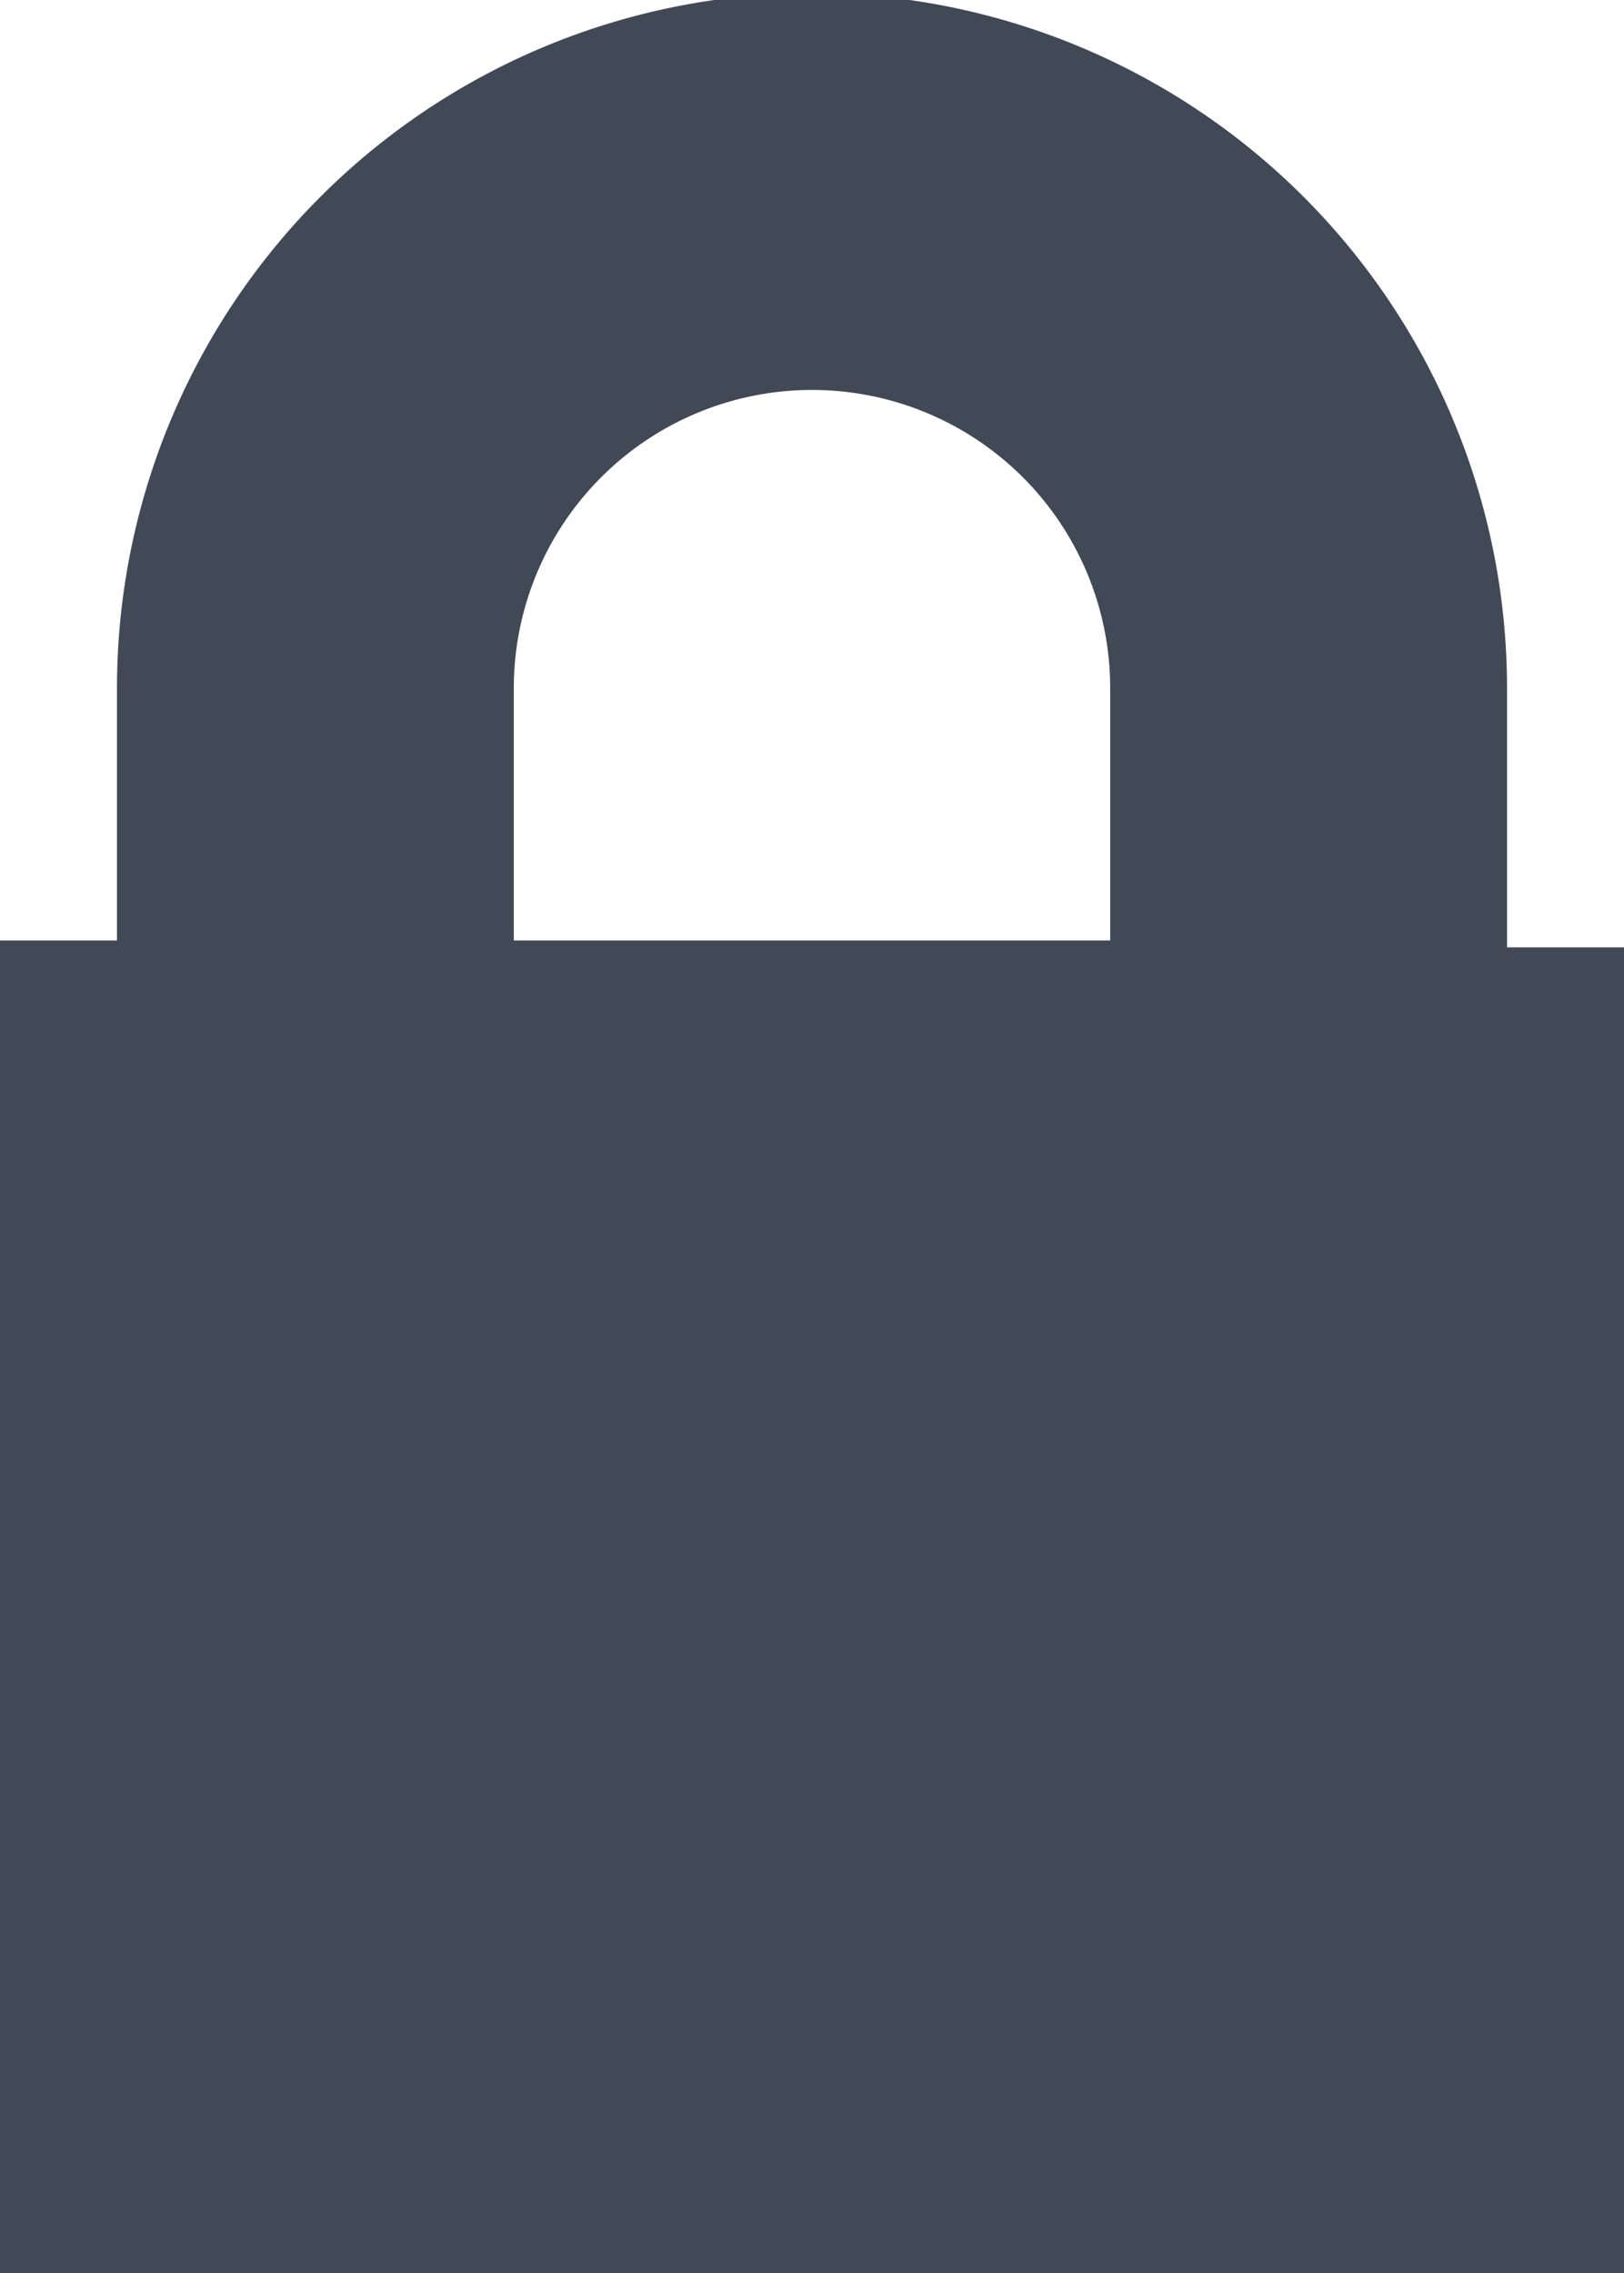 <svg xmlns="http://www.w3.org/2000/svg" width="7.08" height="9.91" viewBox="0 0 7.08 9.91"><defs><style>.cls-1{fill:#414856;}</style></defs><title>lock</title><g id="Calque_2" data-name="Calque 2"><g id="Calque_1-2" data-name="Calque 1"><path class="cls-1" d="M6.57,4.13V3A3,3,0,0,0,.51,3v1.1H0V9.91H7.08V4.13ZM2.24,3a1.3,1.3,0,1,1,2.6,0v1.1H2.24Z"/></g></g></svg>